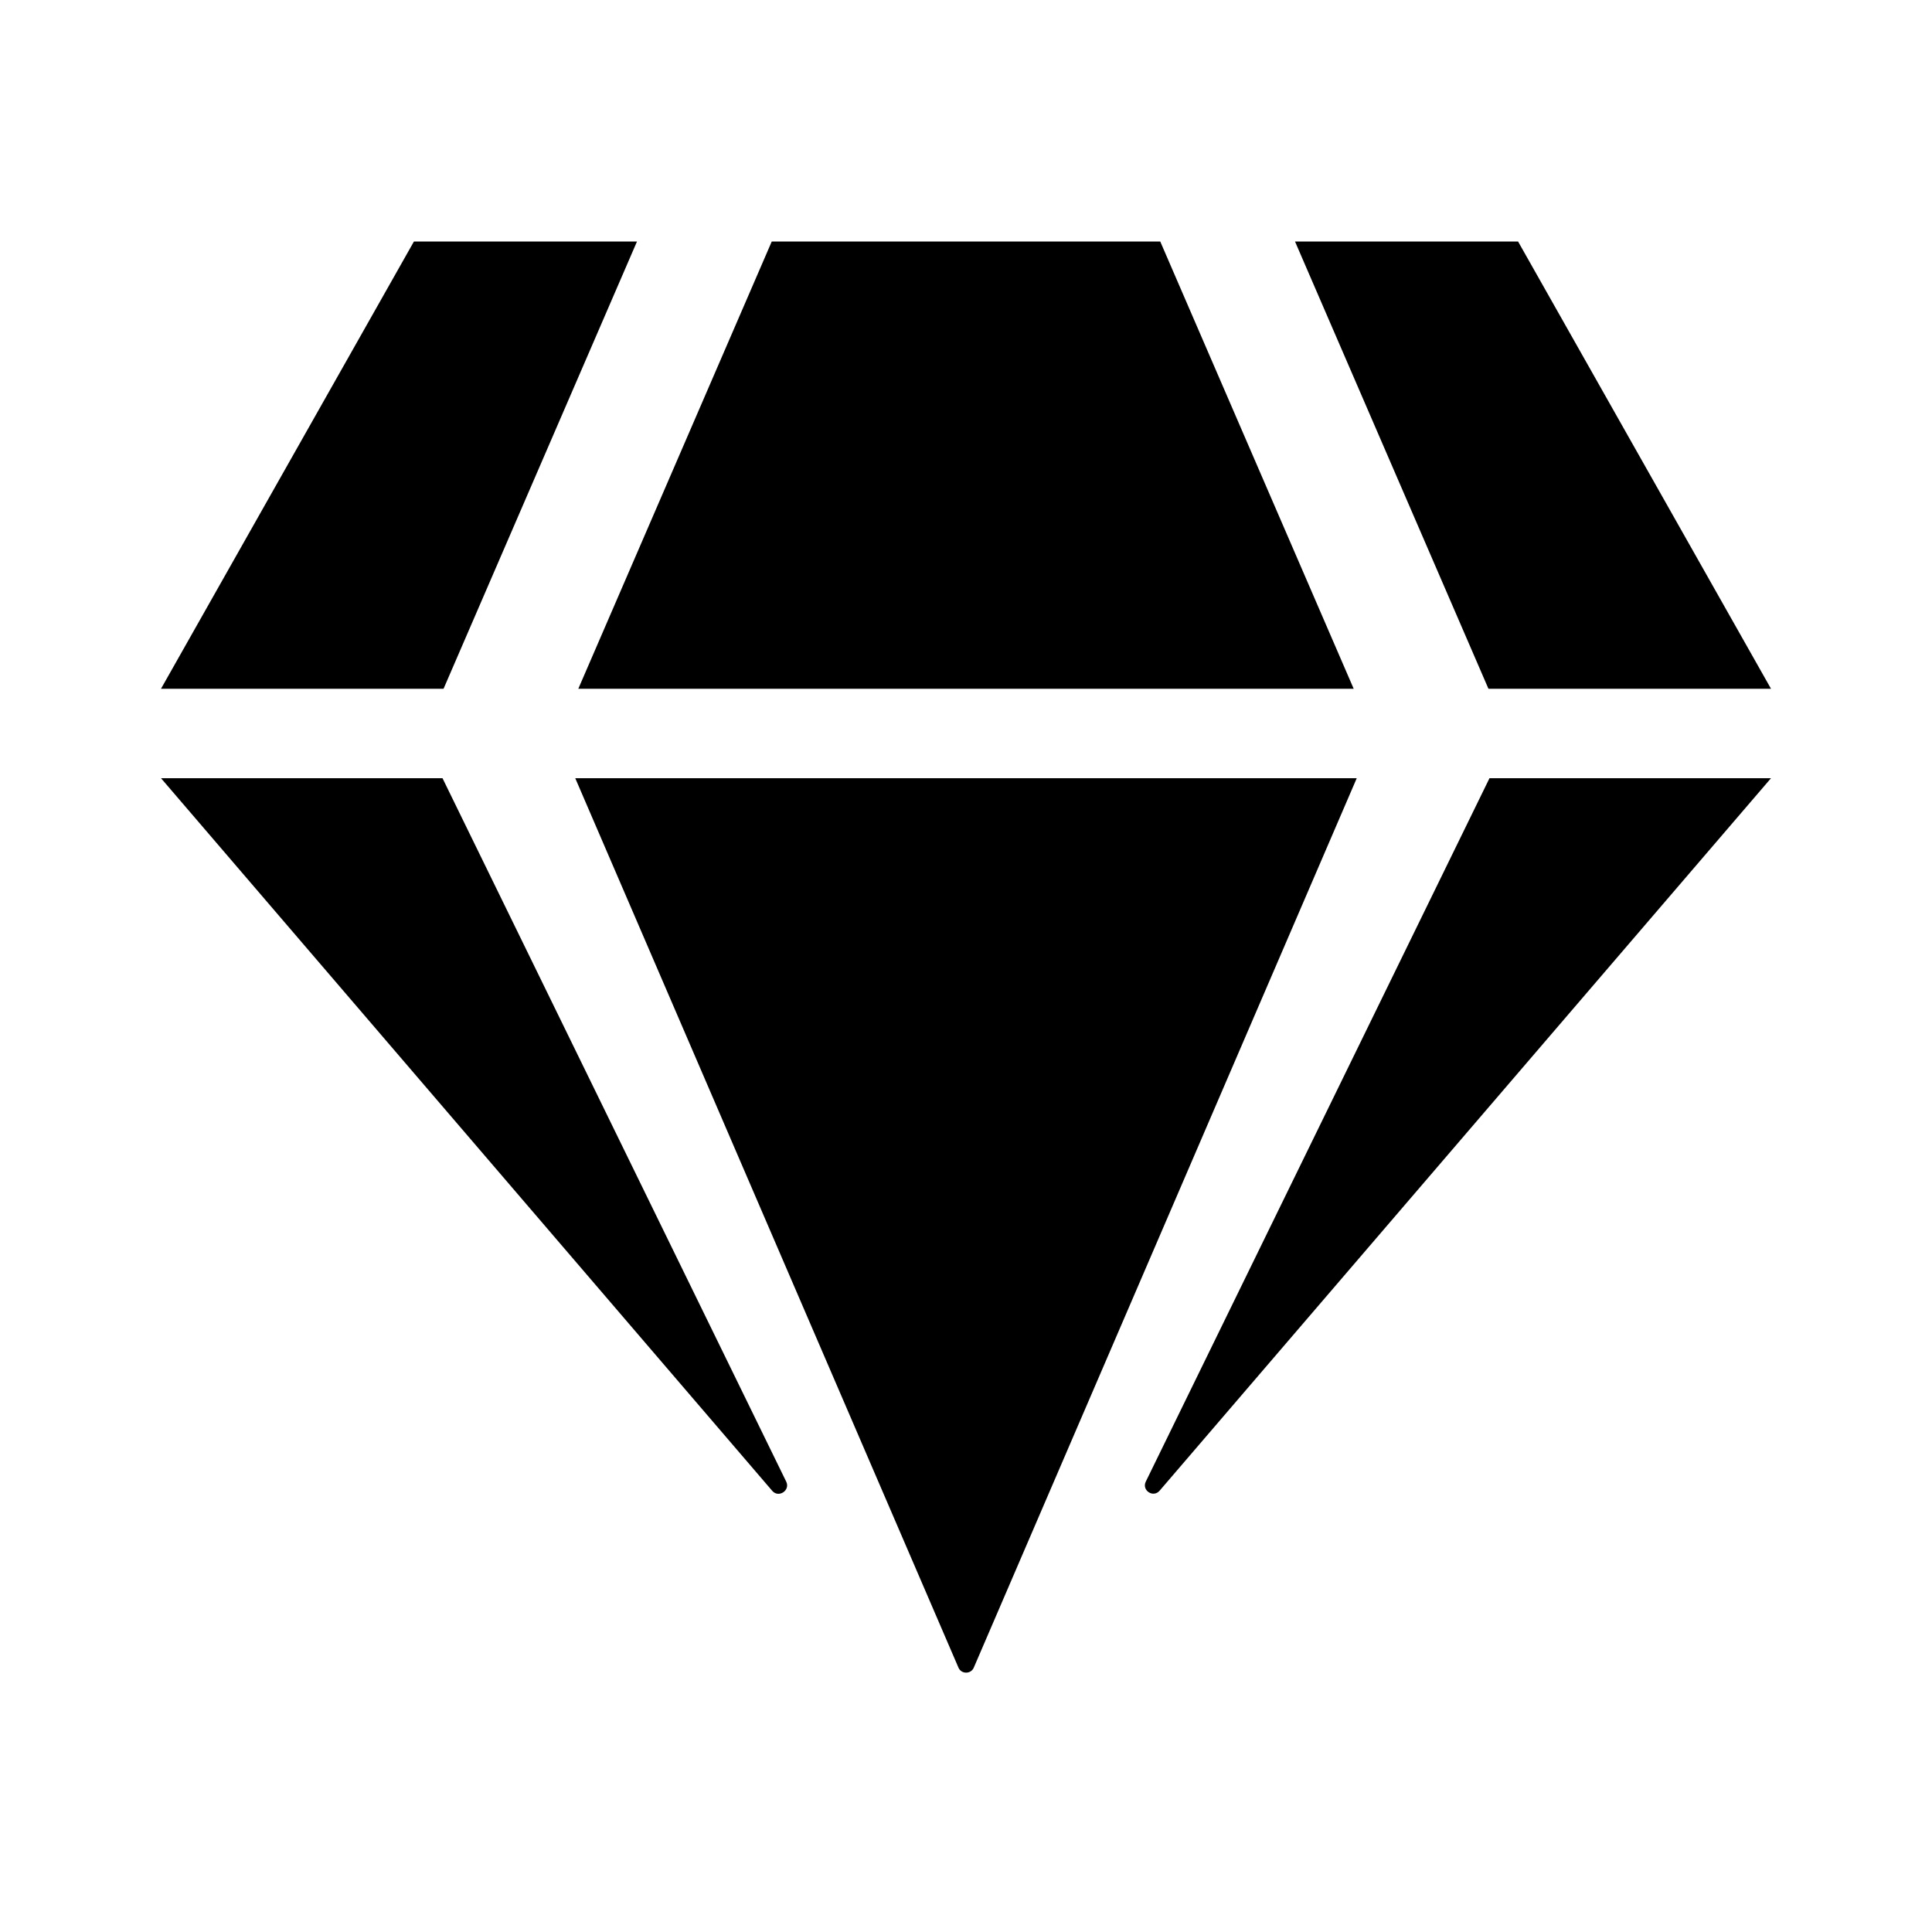 <svg width="24" height="24" viewBox="0 0 24 24" fill="none" xmlns="http://www.w3.org/2000/svg"><path d="M18.858 3L22 8.556H18.49L16.087 3H18.858ZM14.413 3L16.816 8.556H7.184L9.587 3H14.413ZM5.142 3H7.913L5.51 8.556H2L5.142 3ZM2 9.667H5.497L9.767 18.406C9.819 18.514 9.674 18.611 9.594 18.521L2 9.667ZM7.146 9.667H16.854L12.097 20.715C12.062 20.799 11.941 20.799 11.906 20.715L7.146 9.667ZM14.233 18.406L18.503 9.667H22L14.406 18.517C14.326 18.611 14.181 18.514 14.233 18.406Z" fill="currentColor"/></svg>
